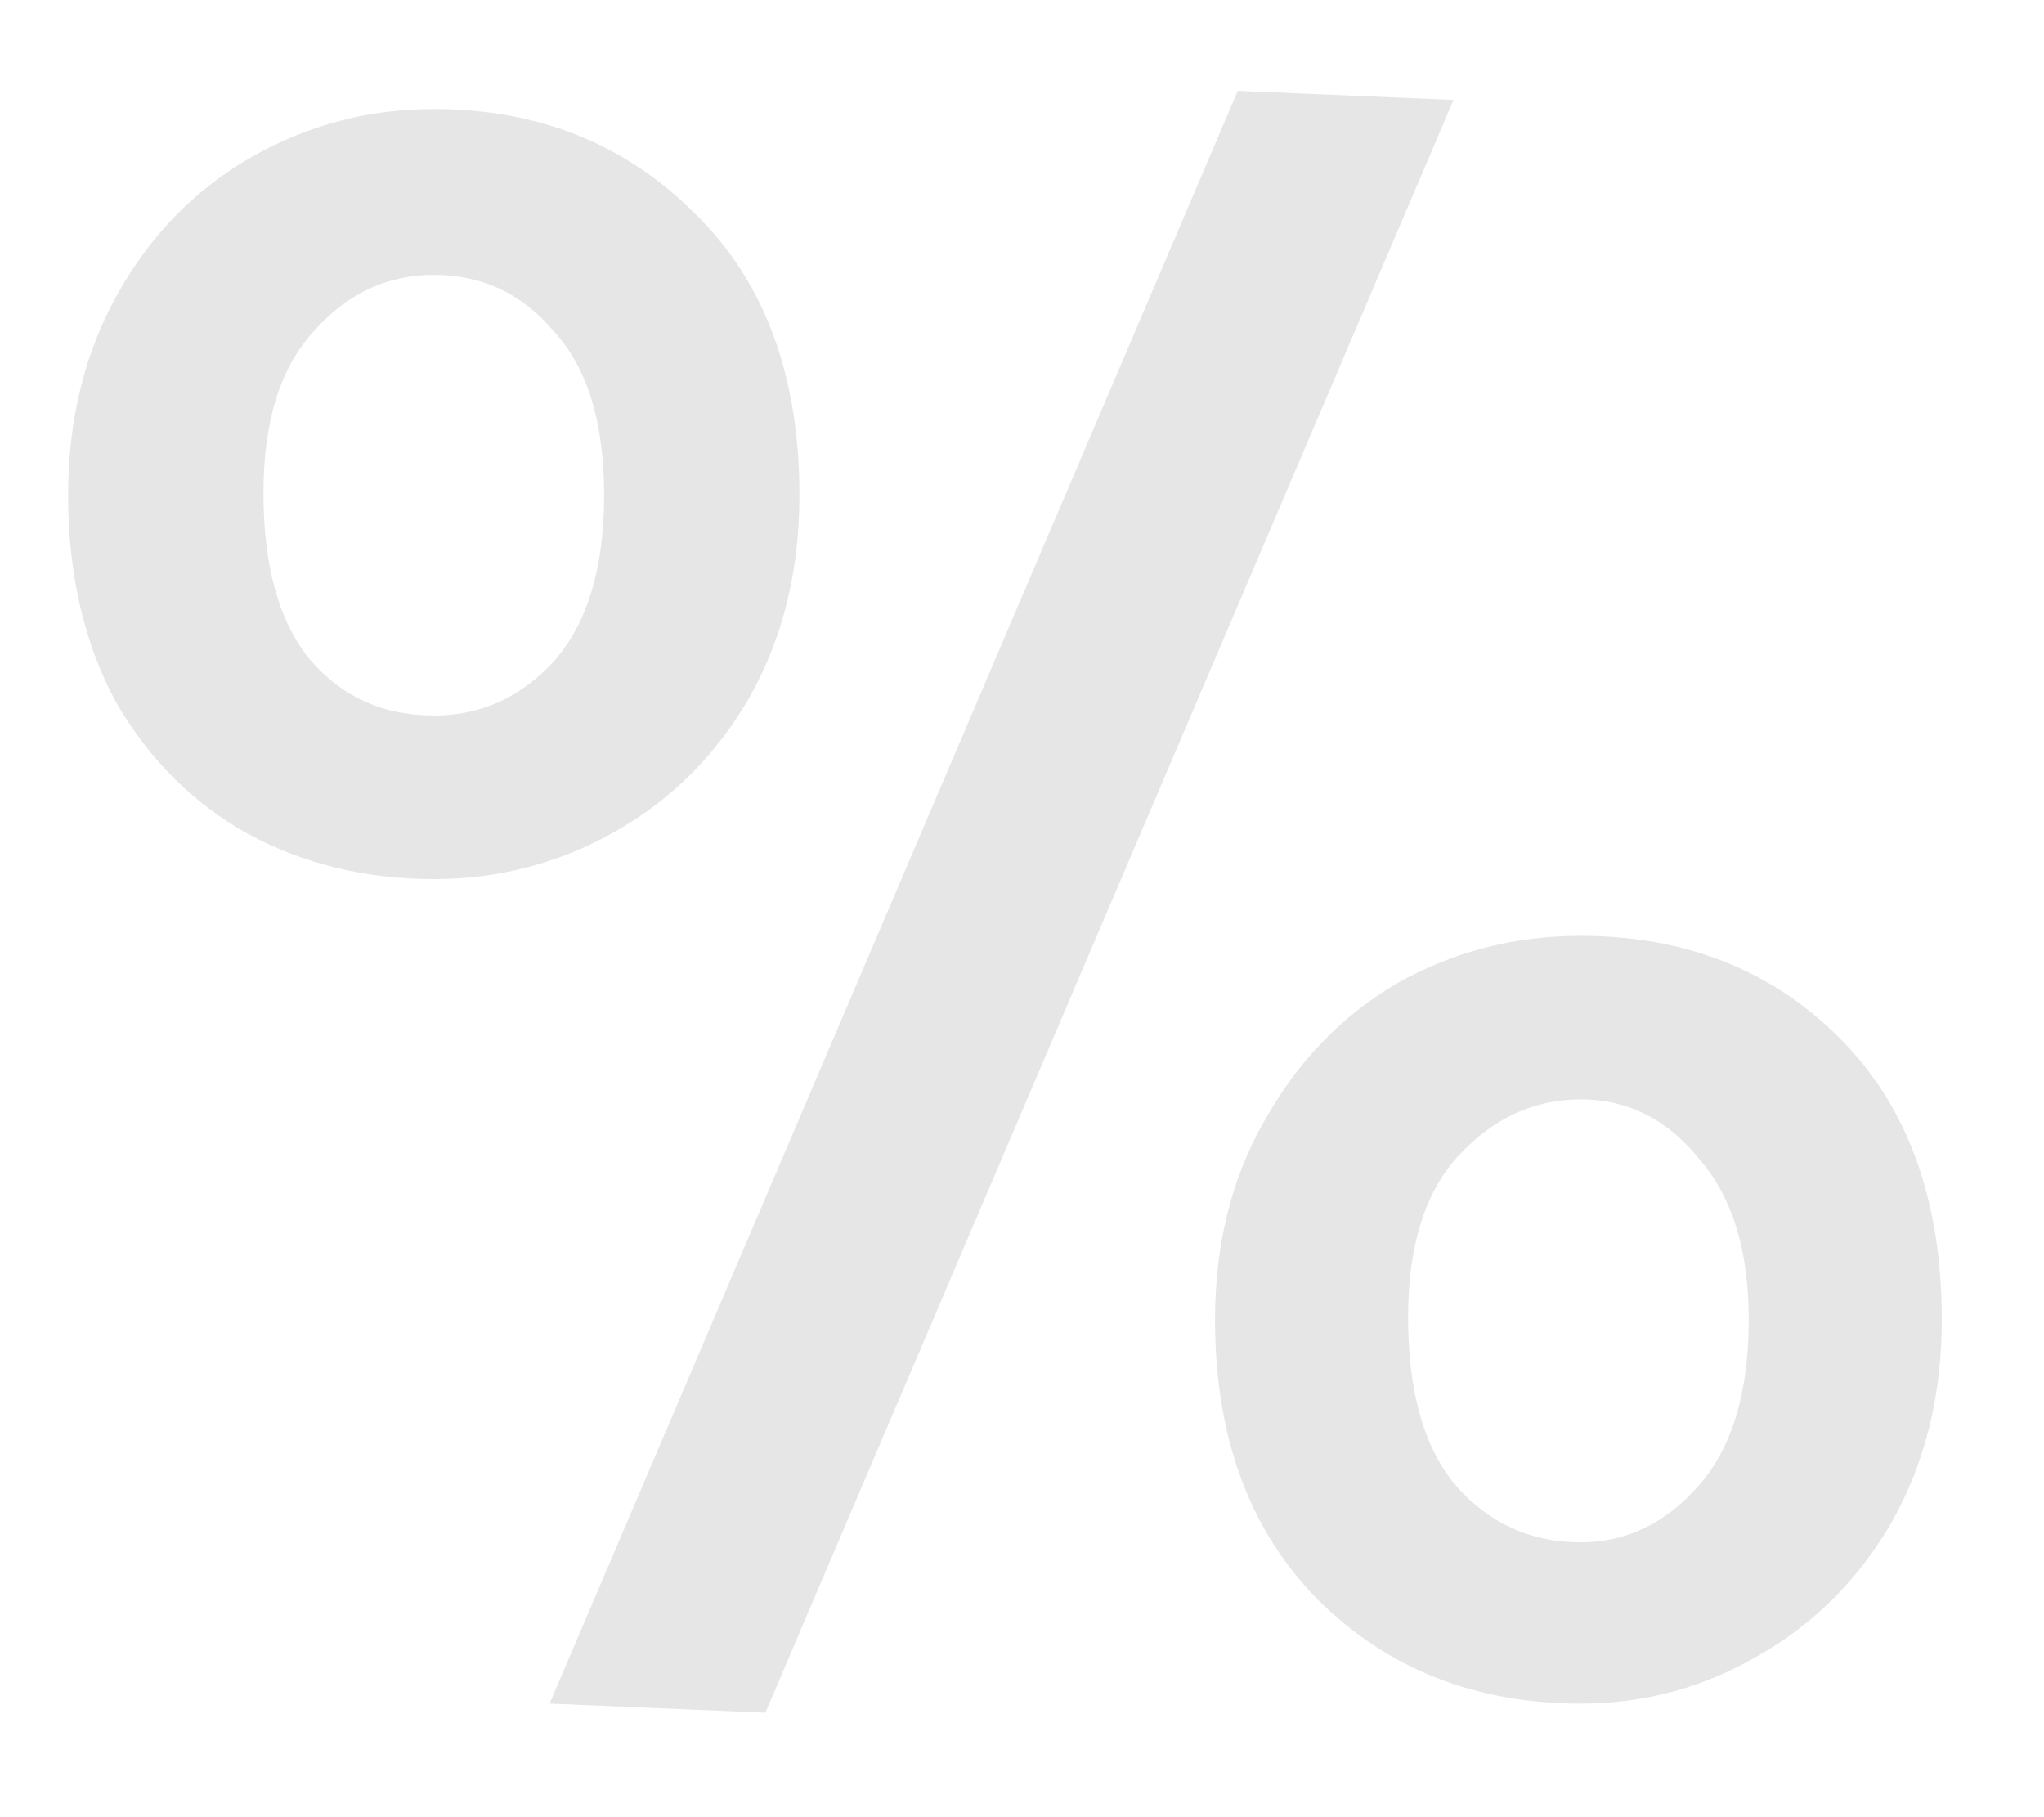 <svg width="18" height="16" viewBox="0 0 18 16" fill="none" xmlns="http://www.w3.org/2000/svg">
<path d="M10.9 0.8L4.84 15L6.74 15.08L12.8 0.88L10.9 0.8ZM0.6 4.36C0.6 5.053 0.74 5.66 1.02 6.18C1.313 6.687 1.7 7.073 2.18 7.34C2.673 7.607 3.22 7.74 3.82 7.74C4.393 7.74 4.927 7.6 5.42 7.32C5.913 7.04 6.307 6.647 6.6 6.14C6.893 5.62 7.04 5.027 7.04 4.36C7.04 3.307 6.733 2.48 6.12 1.88C5.507 1.267 4.74 0.96 3.82 0.96C3.247 0.96 2.713 1.1 2.22 1.38C1.727 1.66 1.333 2.06 1.04 2.58C0.747 3.1 0.6 3.693 0.6 4.36ZM2.32 4.34C2.32 3.713 2.467 3.24 2.76 2.92C3.053 2.587 3.407 2.42 3.82 2.42C4.247 2.42 4.6 2.587 4.88 2.92C5.173 3.24 5.32 3.72 5.32 4.36C5.32 5 5.173 5.487 4.88 5.82C4.587 6.14 4.233 6.3 3.82 6.3C3.38 6.3 3.02 6.14 2.74 5.82C2.46 5.487 2.32 4.993 2.32 4.34ZM10.7 11.62C10.7 12.66 11.007 13.487 11.62 14.1C12.233 14.7 13 15 13.92 15C14.48 15 15 14.86 15.48 14.58C15.973 14.3 16.367 13.907 16.66 13.4C16.953 12.88 17.1 12.287 17.1 11.62C17.1 10.567 16.8 9.74 16.2 9.14C15.6 8.54 14.84 8.24 13.92 8.24C13.333 8.24 12.793 8.38 12.3 8.66C11.82 8.94 11.433 9.34 11.14 9.86C10.847 10.367 10.7 10.953 10.7 11.62ZM12.4 11.6C12.4 10.973 12.547 10.5 12.84 10.18C13.147 9.847 13.507 9.68 13.92 9.68C14.333 9.68 14.68 9.853 14.96 10.2C15.253 10.533 15.4 11.007 15.4 11.62C15.4 12.26 15.253 12.747 14.96 13.08C14.667 13.413 14.32 13.58 13.92 13.58C13.48 13.58 13.113 13.413 12.82 13.08C12.54 12.747 12.4 12.253 12.4 11.6Z" fill="#E6E6E6"/>
</svg>
